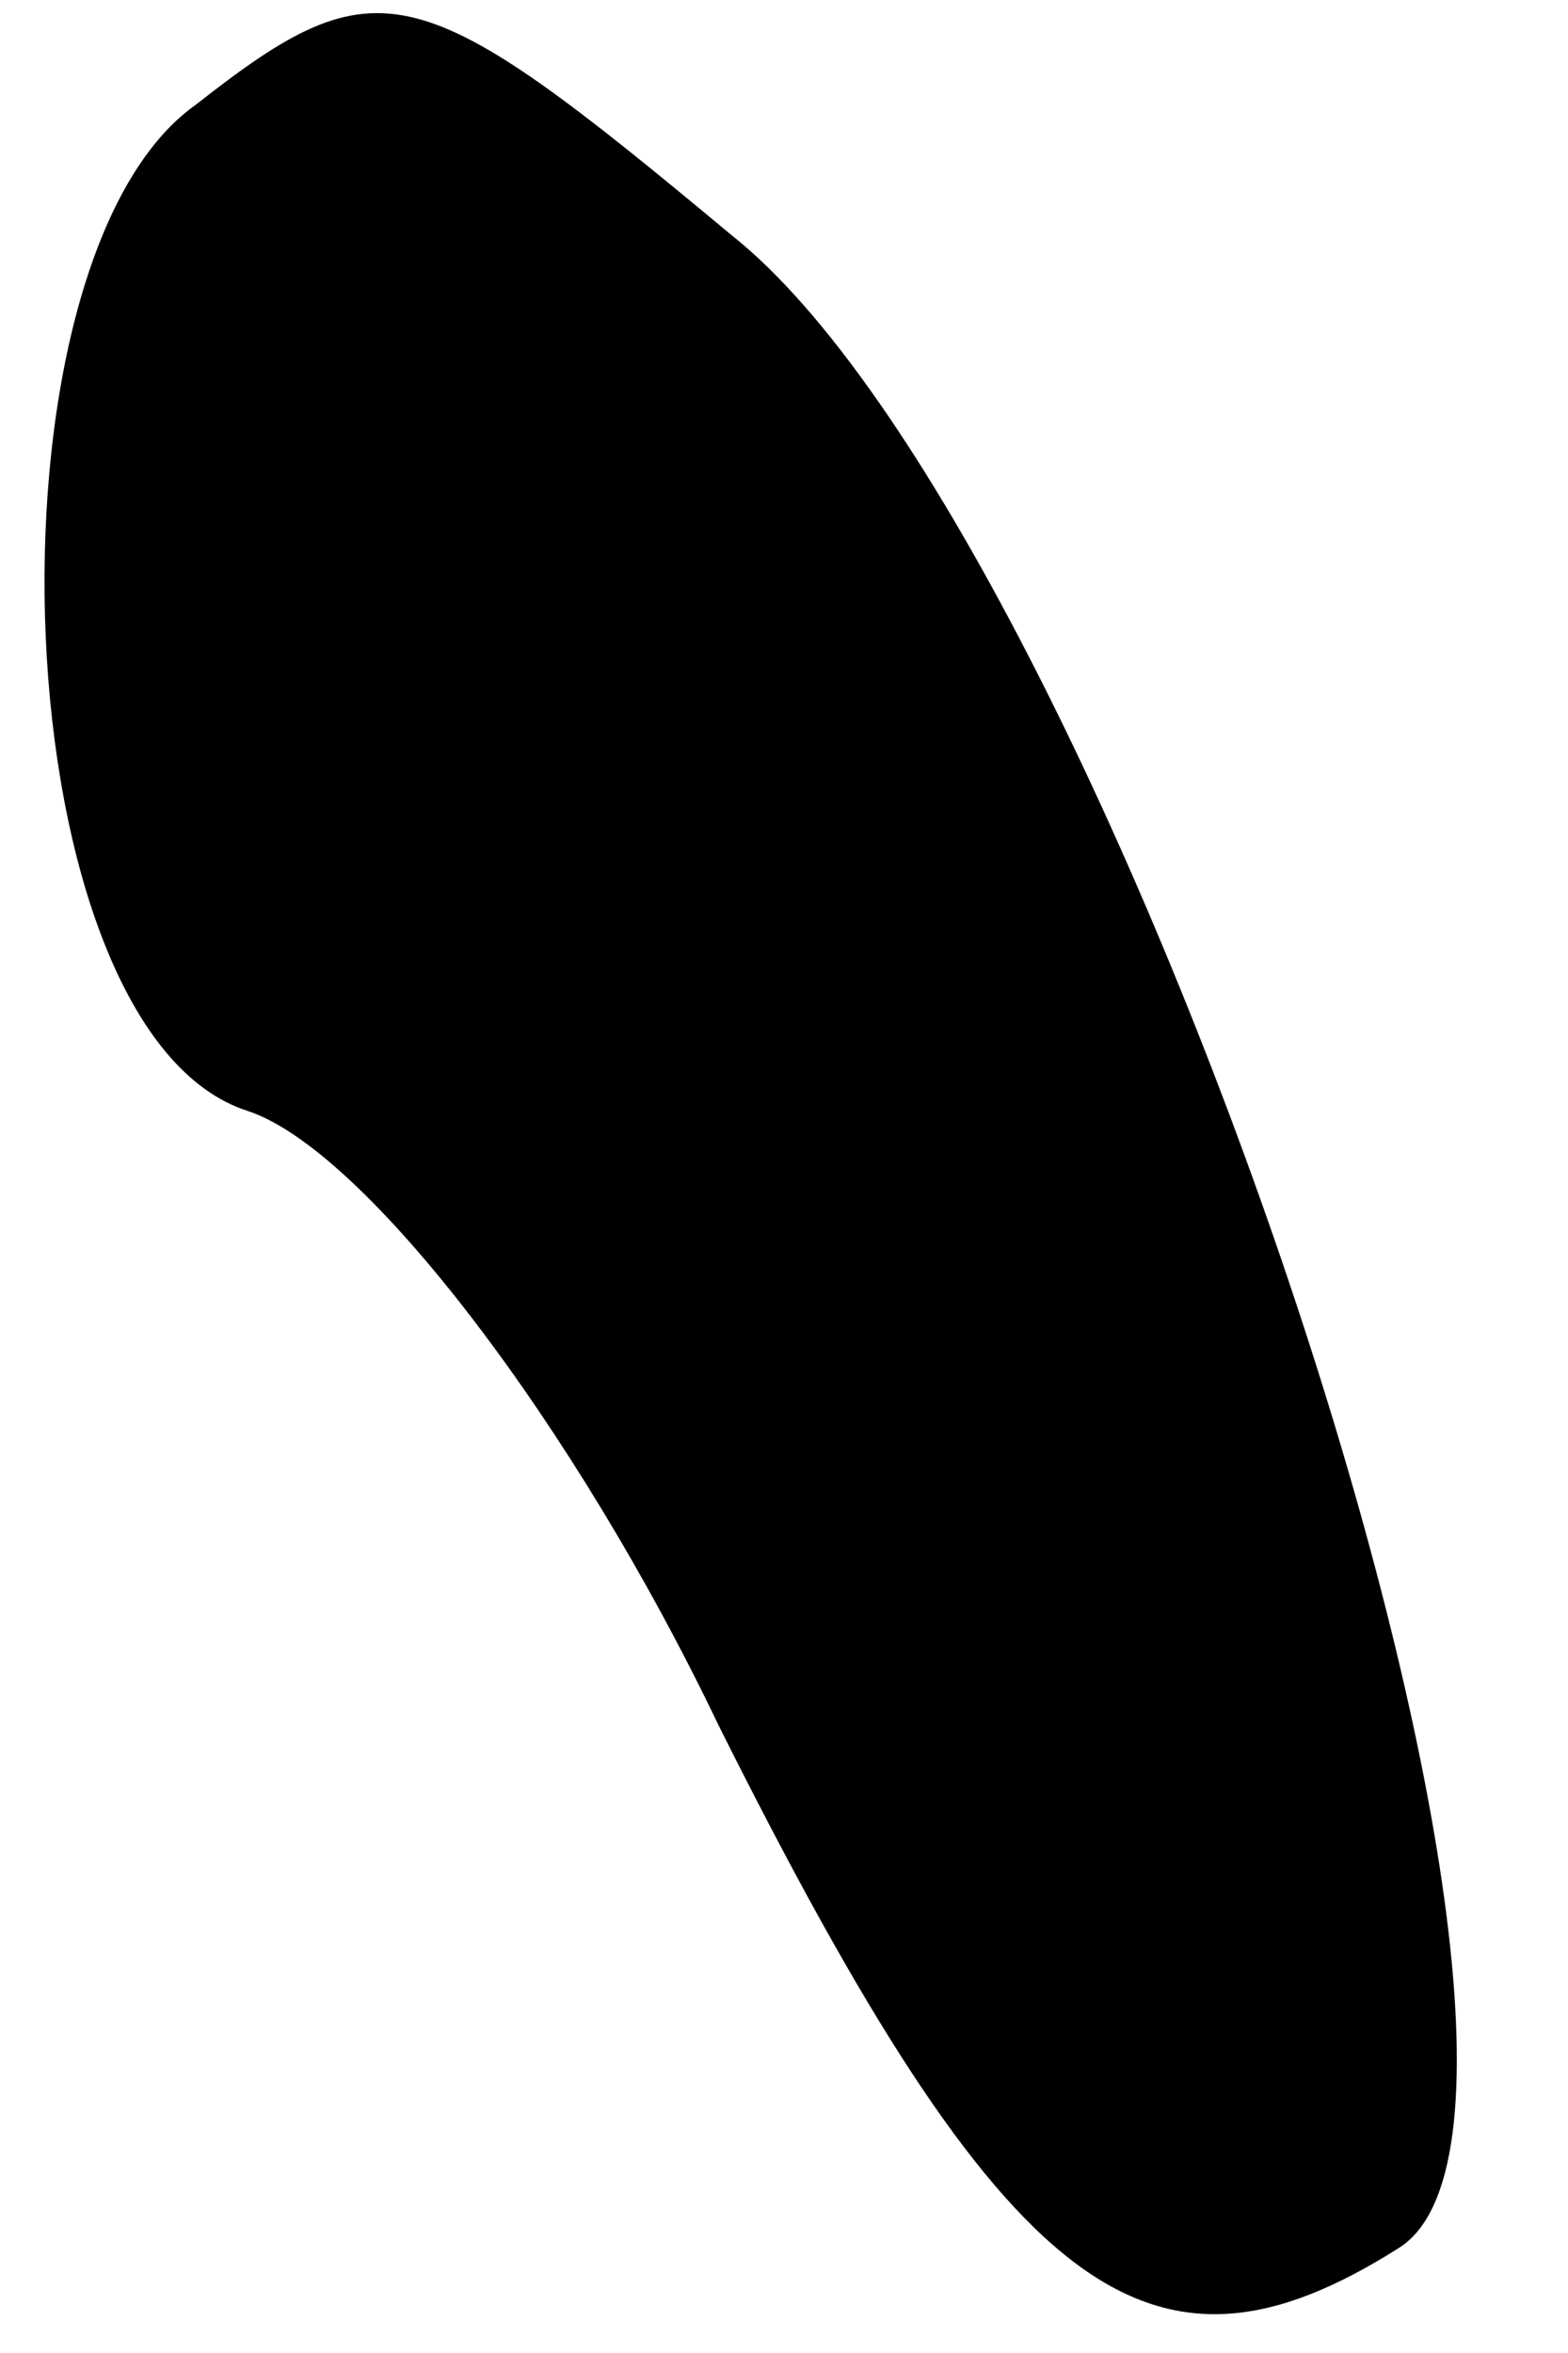 <?xml version="1.0" standalone="no"?>
<!DOCTYPE svg PUBLIC "-//W3C//DTD SVG 20010904//EN"
 "http://www.w3.org/TR/2001/REC-SVG-20010904/DTD/svg10.dtd">
<svg version="1.0" xmlns="http://www.w3.org/2000/svg"
 width="12pt" height="18pt" viewBox="0 0 12 18"
 preserveAspectRatio="xMidYMid meet">
<g transform="translate(0,18) scale(0.1,-0.1)"
fill="#000000" stroke="none">
<path fill="#000000" stroke="none" d="M15 172 c-17 -12 -15 -71 4 -77 9 -3
25 -24 36 -47 22 -44 33 -52 52 -40 18 11 -22 131 -51 154 -24 20 -27 21 -41
10z"/>
</g>
</svg>
